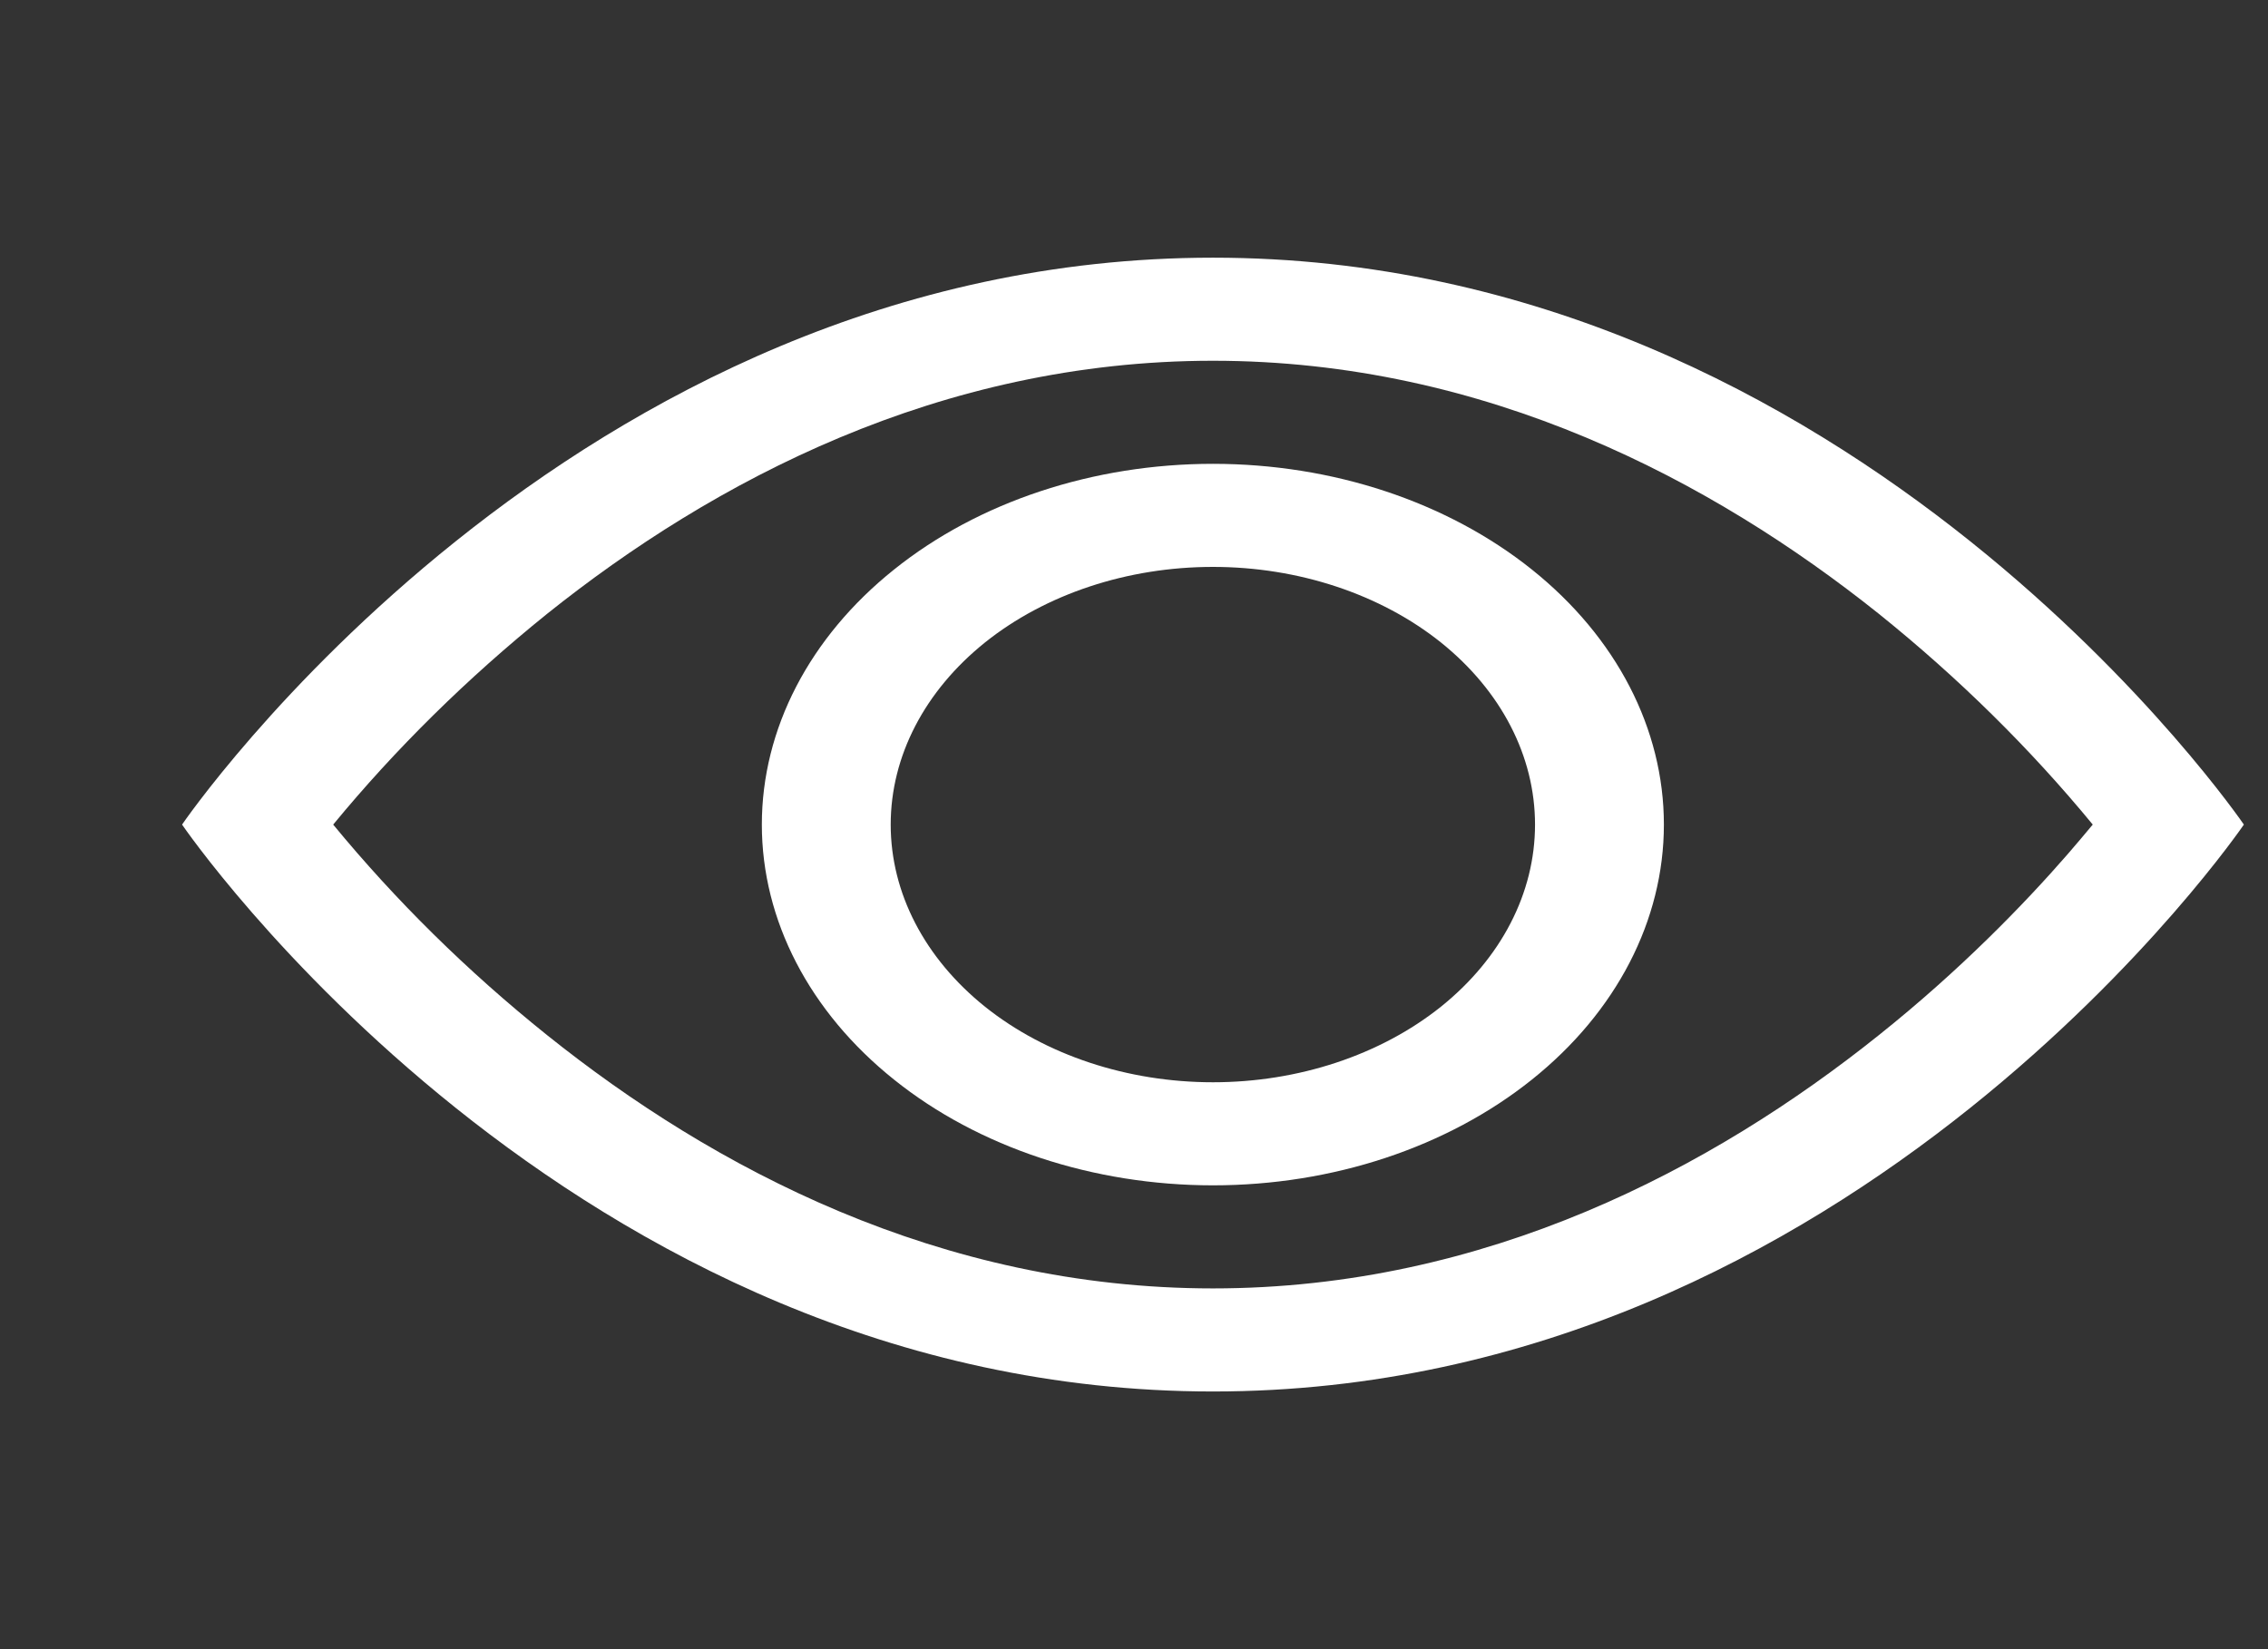 <svg width="11" height="8" viewBox="0 0 11 8" fill="none" xmlns="http://www.w3.org/2000/svg">
    <rect x="0" y="0" width="11" height="8" fill="#333333" stroke="none"/>
    <g clip-path="url(#clip0_1080_175)">
        <path d="M10.883 4C10.883 4 9.008 1.25 5.883 1.25C2.758 1.25 0.883 4 0.883 4C0.883 4 2.758 6.75 5.883 6.75C9.008 6.75 10.883 4 10.883 4ZM1.616 4C1.918 3.633 2.266 3.29 2.653 2.978C3.458 2.334 4.558 1.75 5.883 1.75C7.208 1.75 8.307 2.334 9.113 2.978C9.501 3.29 9.848 3.633 10.15 4C10.114 4.043 10.074 4.091 10.028 4.144C9.819 4.384 9.51 4.704 9.113 5.021C8.307 5.666 7.207 6.25 5.883 6.25C4.558 6.25 3.458 5.666 2.653 5.021C2.265 4.71 1.918 4.367 1.616 4Z" fill="white"/>
        <path d="M5.883 2.75C5.468 2.75 5.071 2.882 4.778 3.116C4.485 3.351 4.32 3.668 4.32 4C4.32 4.332 4.485 4.649 4.778 4.884C5.071 5.118 5.468 5.25 5.883 5.25C6.297 5.25 6.695 5.118 6.988 4.884C7.281 4.649 7.445 4.332 7.445 4C7.445 3.668 7.281 3.351 6.988 3.116C6.695 2.882 6.297 2.75 5.883 2.75ZM3.695 4C3.695 3.536 3.926 3.091 4.336 2.763C4.746 2.434 5.303 2.25 5.883 2.25C6.463 2.25 7.019 2.434 7.43 2.763C7.84 3.091 8.07 3.536 8.07 4C8.07 4.464 7.84 4.909 7.43 5.237C7.019 5.566 6.463 5.75 5.883 5.75C5.303 5.75 4.746 5.566 4.336 5.237C3.926 4.909 3.695 4.464 3.695 4Z" fill="white"/>
    </g>
    <defs>
        <clipPath id="clip0_1080_175">
            <rect width="10" height="8" fill="white" transform="translate(0.883)"/>
        </clipPath>
    </defs>
</svg>
